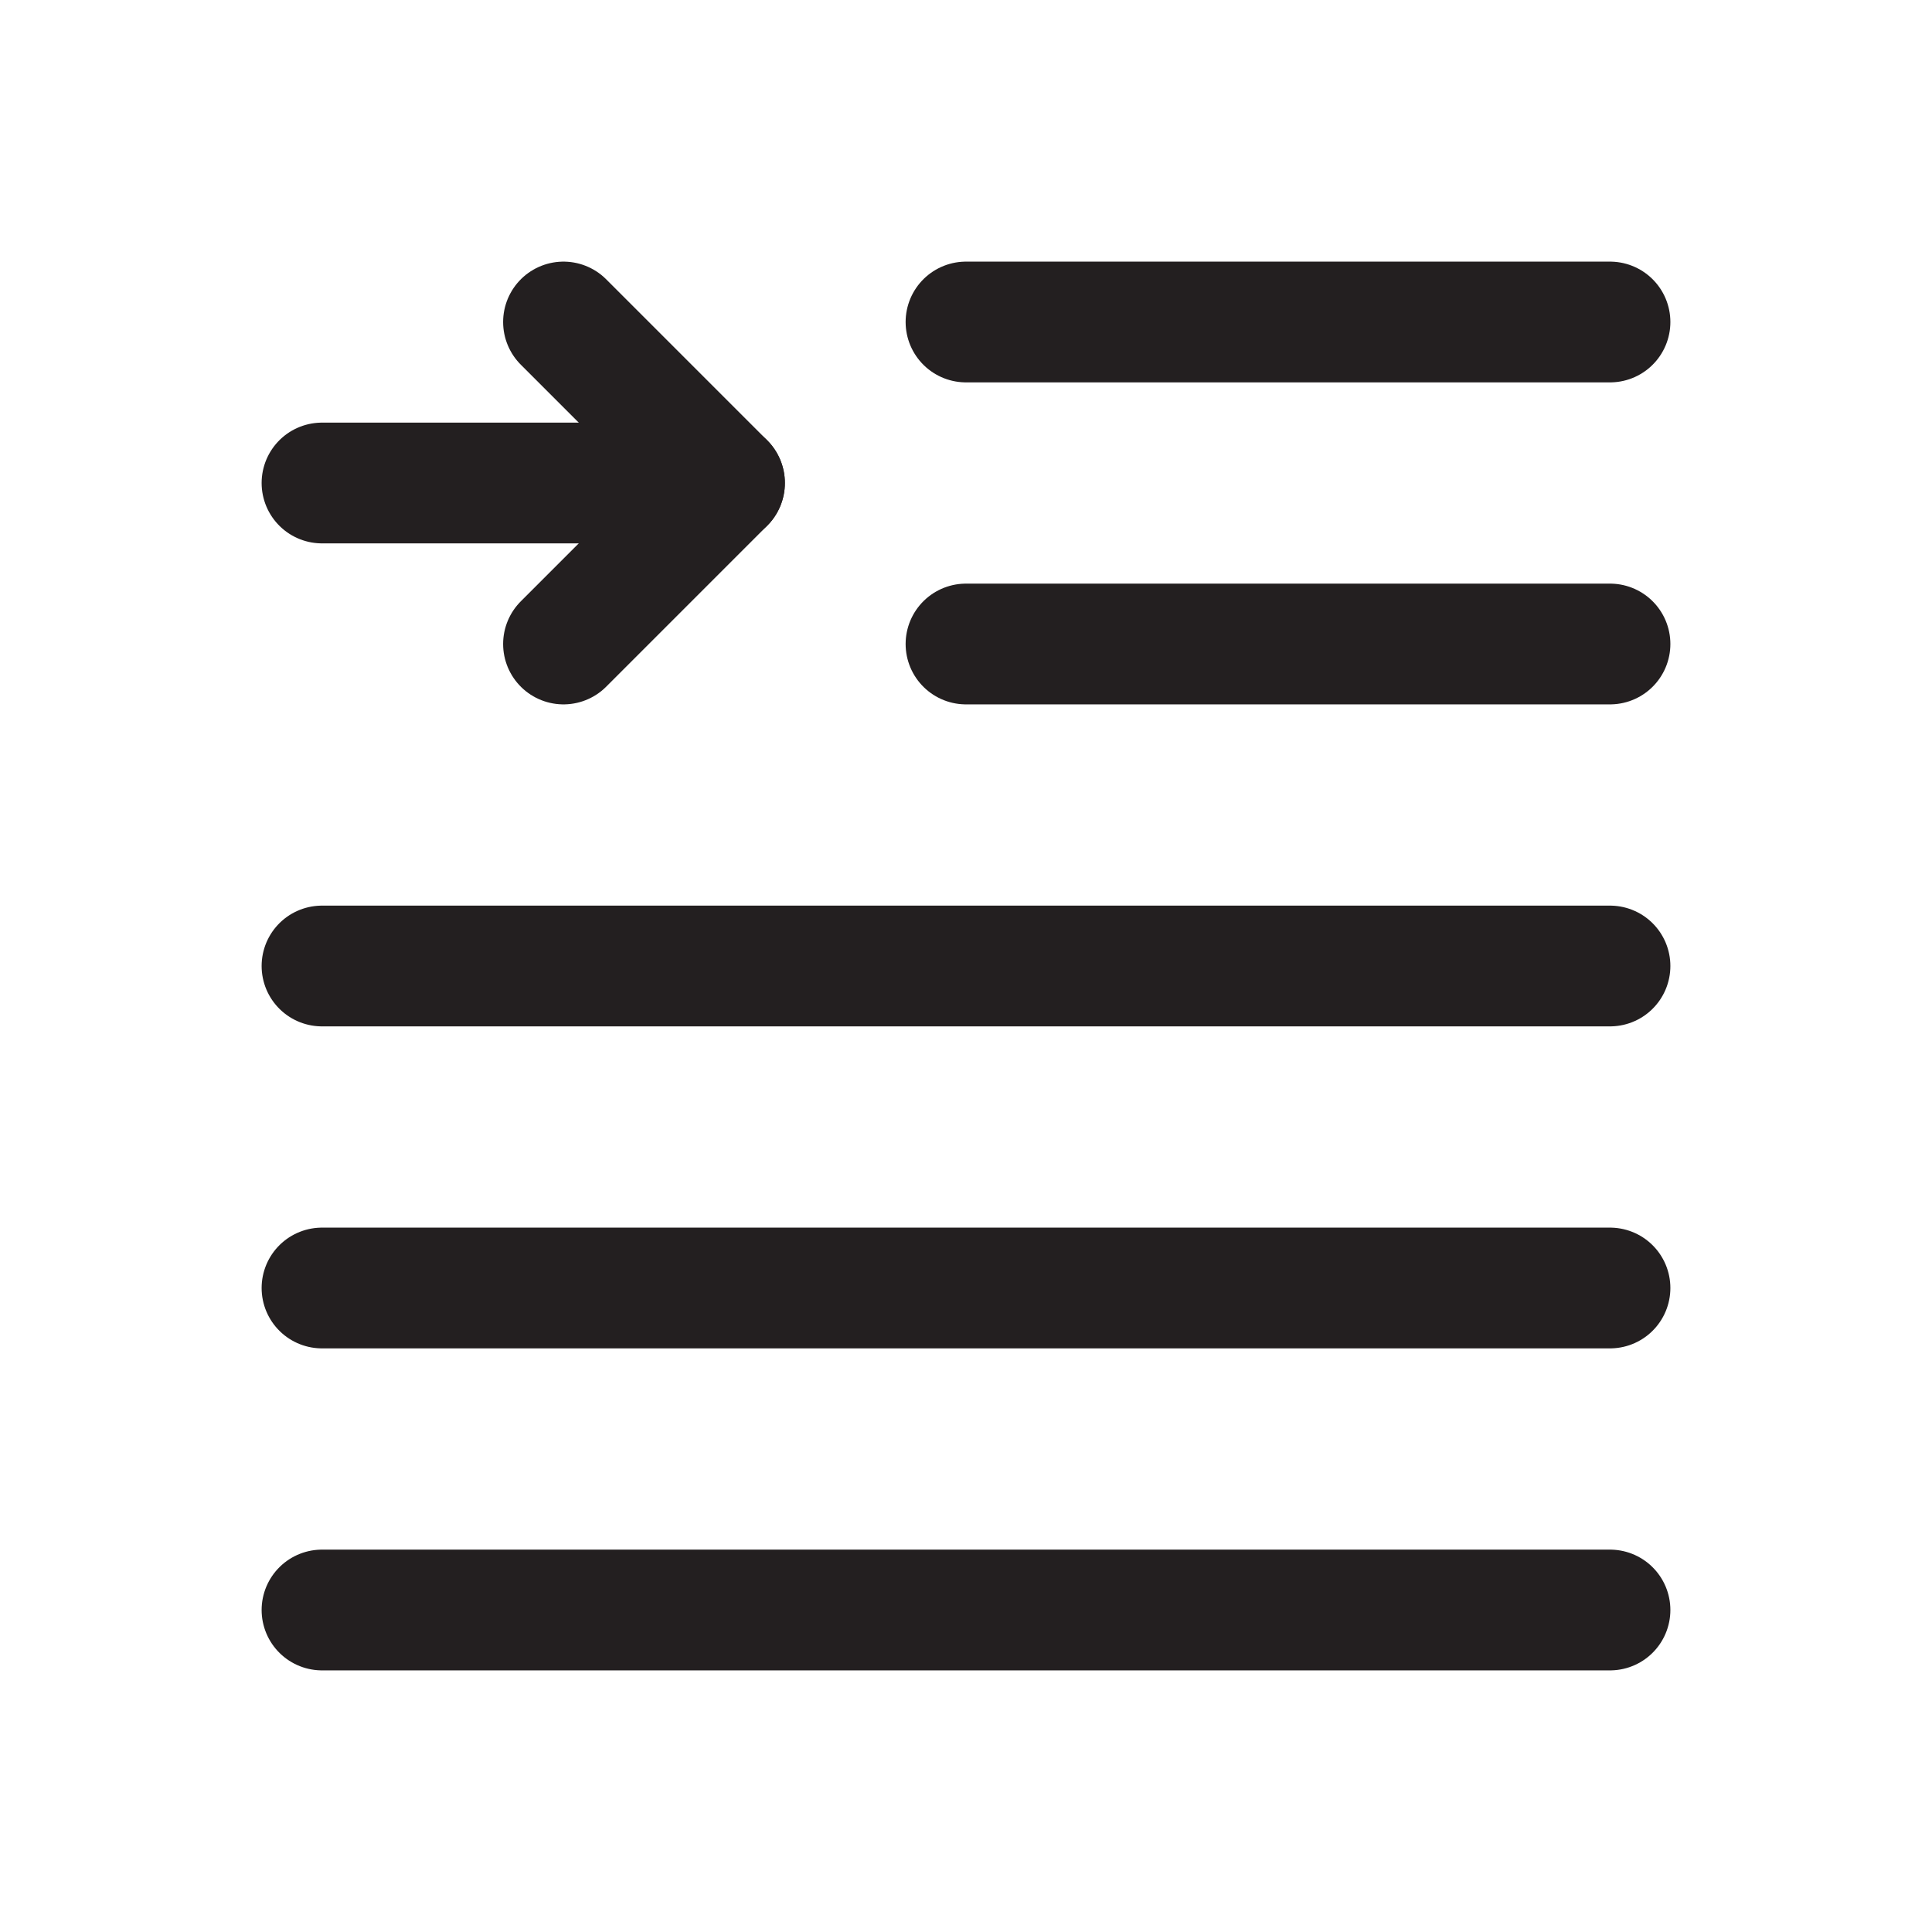 <svg id="Layer_3" data-name="Layer 3" xmlns="http://www.w3.org/2000/svg" viewBox="0 0 24 24"><title>indent</title><line x1="4" y1="20" x2="20" y2="20" fill="none" stroke="#231f20" stroke-linecap="round" stroke-linejoin="round" stroke-width="1.5"/><line x1="4" y1="16" x2="20" y2="16" fill="none" stroke="#231f20" stroke-linecap="round" stroke-linejoin="round" stroke-width="1.5"/><line x1="4" y1="12" x2="20" y2="12" fill="none" stroke="#231f20" stroke-linecap="round" stroke-linejoin="round" stroke-width="1.5"/><line x1="12" y1="8" x2="20" y2="8" fill="none" stroke="#231f20" stroke-linecap="round" stroke-linejoin="round" stroke-width="1.5"/><line x1="12" y1="4" x2="20" y2="4" fill="none" stroke="#231f20" stroke-linecap="round" stroke-linejoin="round" stroke-width="1.5"/><line x1="9" y1="6" x2="4" y2="6" fill="none" stroke="#231f20" stroke-linecap="round" stroke-linejoin="round" stroke-width="1.5"/><polyline points="7 8 9 6 7 4" fill="none" stroke="#231f20" stroke-linecap="round" stroke-linejoin="round" stroke-width="1.5"/><rect width="24" height="24" fill="none"/></svg>